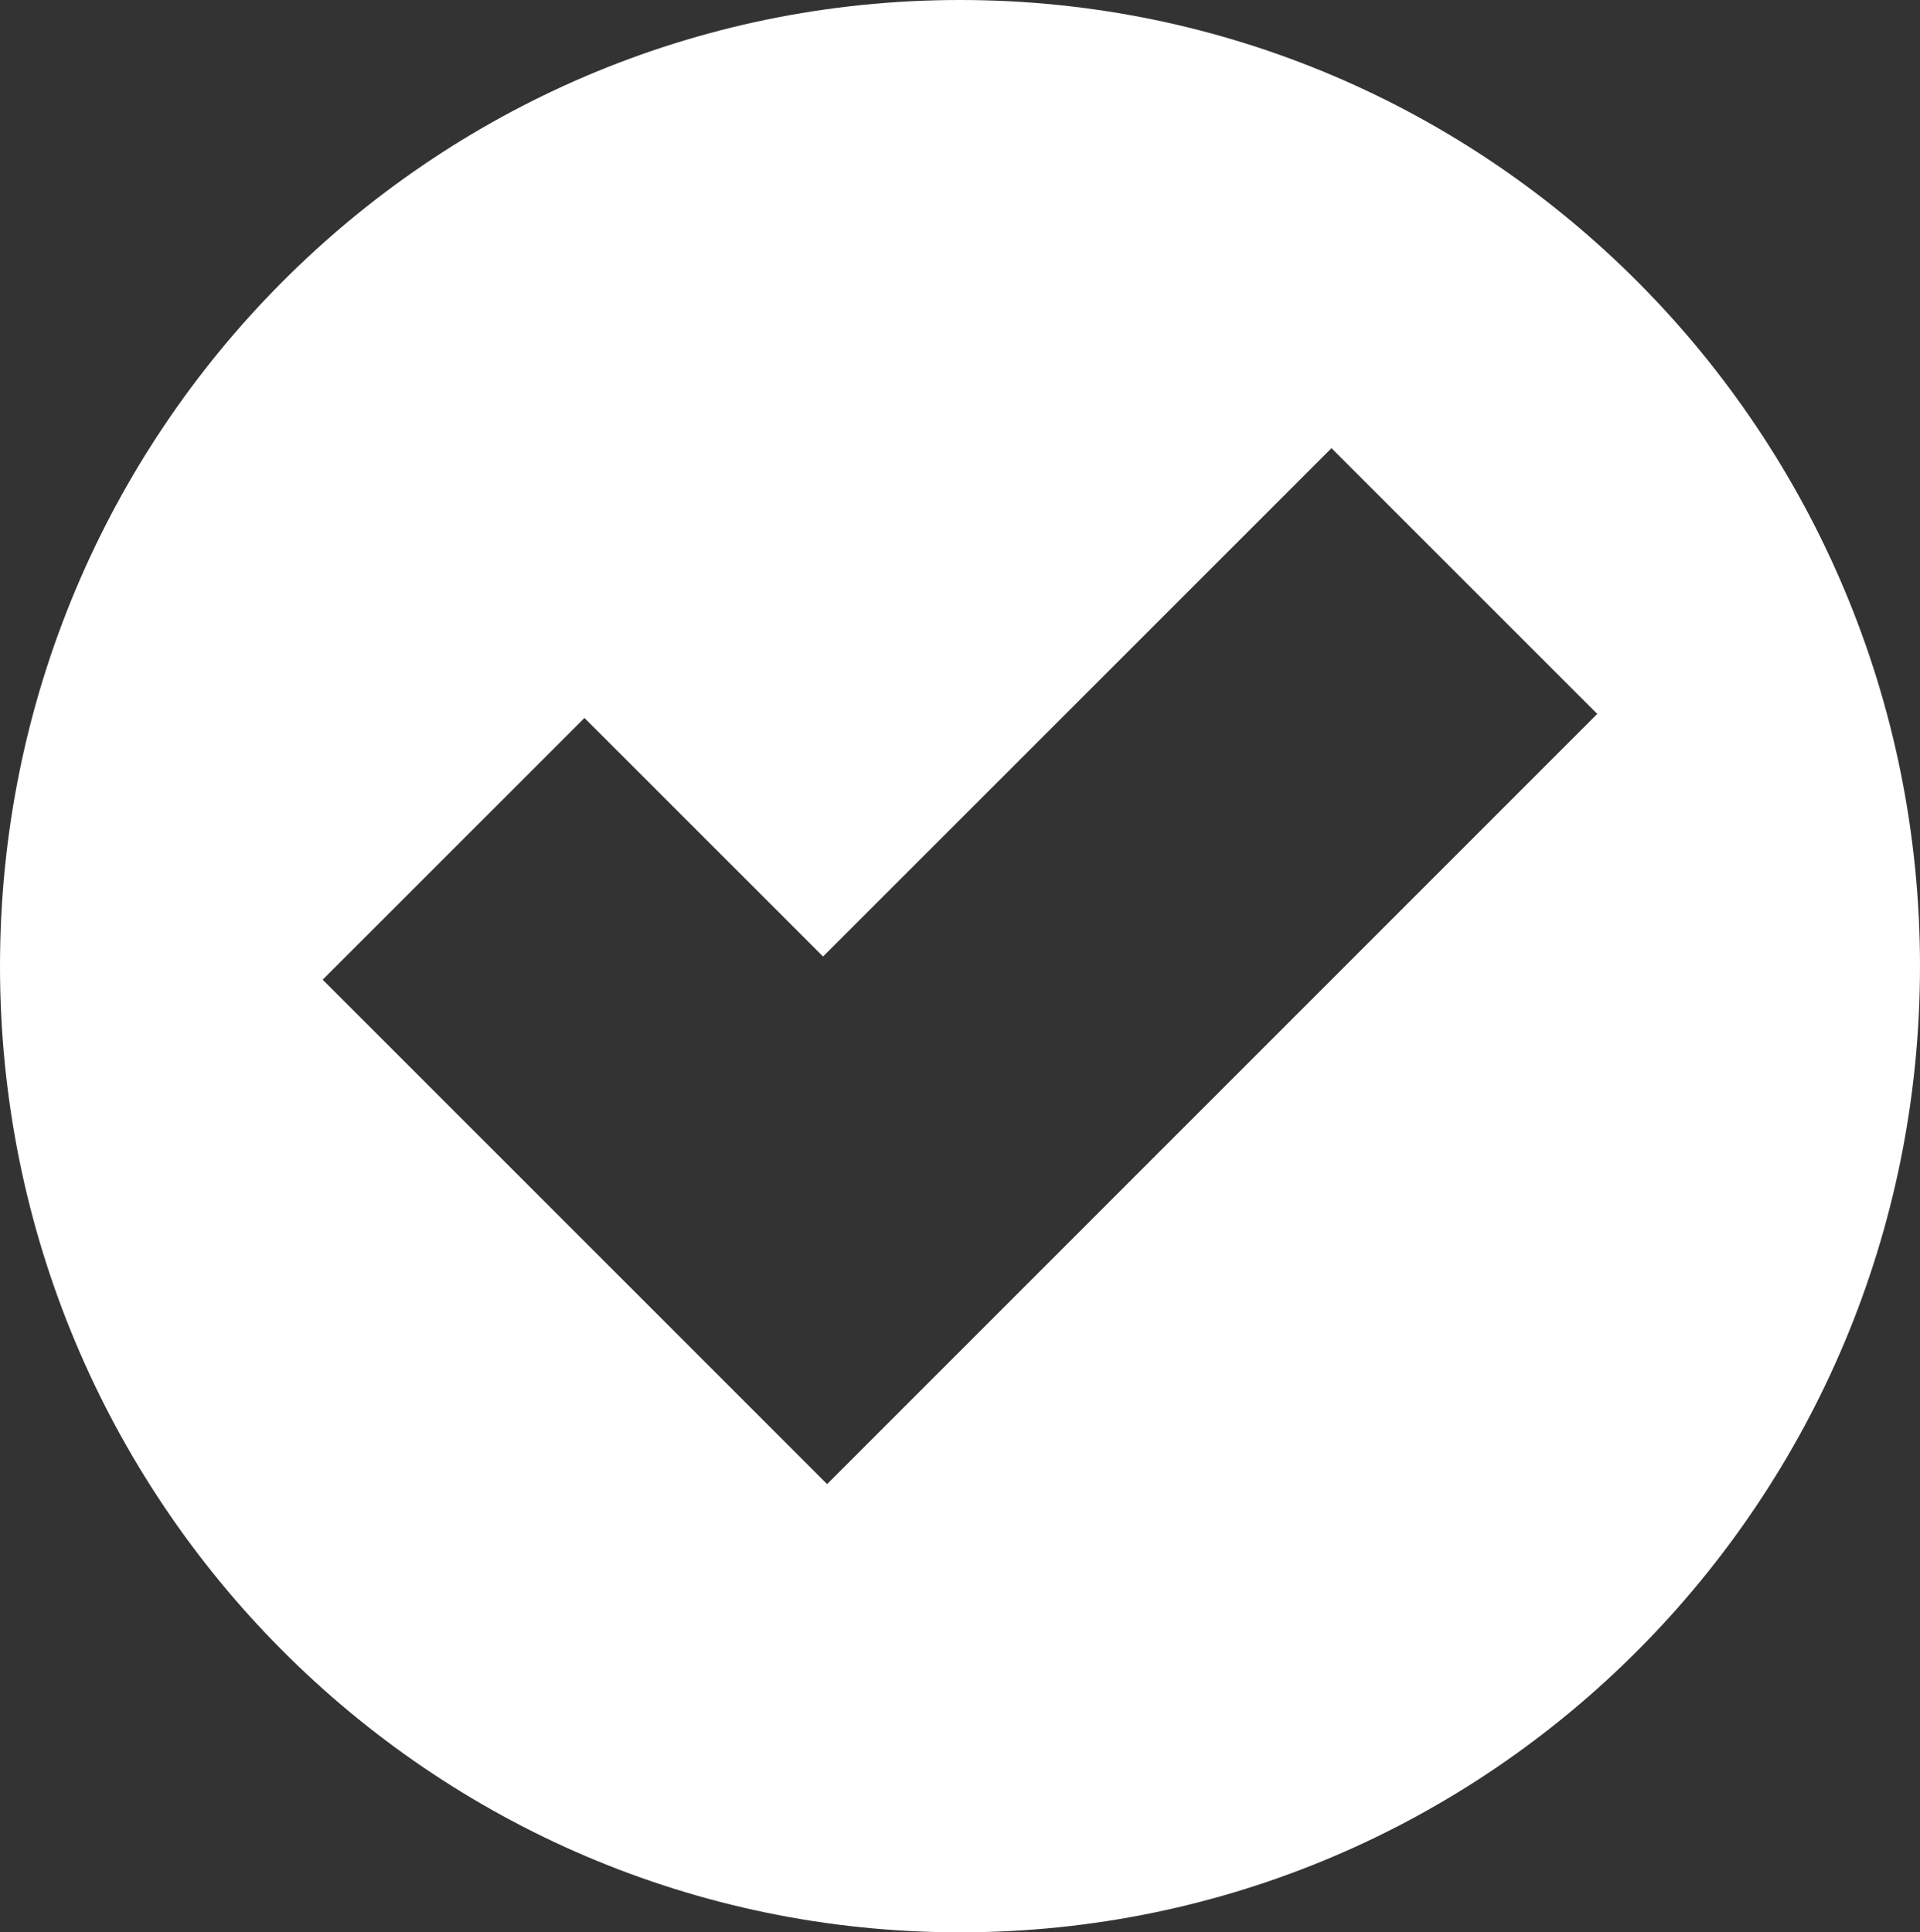 <svg xmlns="http://www.w3.org/2000/svg" width="164" height="165.078" viewBox="0 0 164 165.078">
  <rect x="0" y="0" width="164" height="165.078" fill="#333333" stroke="none"/>
  <path id="Path_68" data-name="Path 68" d="M1747.73,526.406c-45.288,0-82,36.953-82,82.539s36.712,82.539,82,82.539,82-36.953,82-82.539S1793.017,526.406,1747.73,526.406Zm-11.351,126.786L1693.292,610.1l22.36-22.359,20.38,20.38,43.43-43.427,22.7,22.7Z" transform="translate(-1665.73 -526.406)" fill="#fff"/>
</svg>

